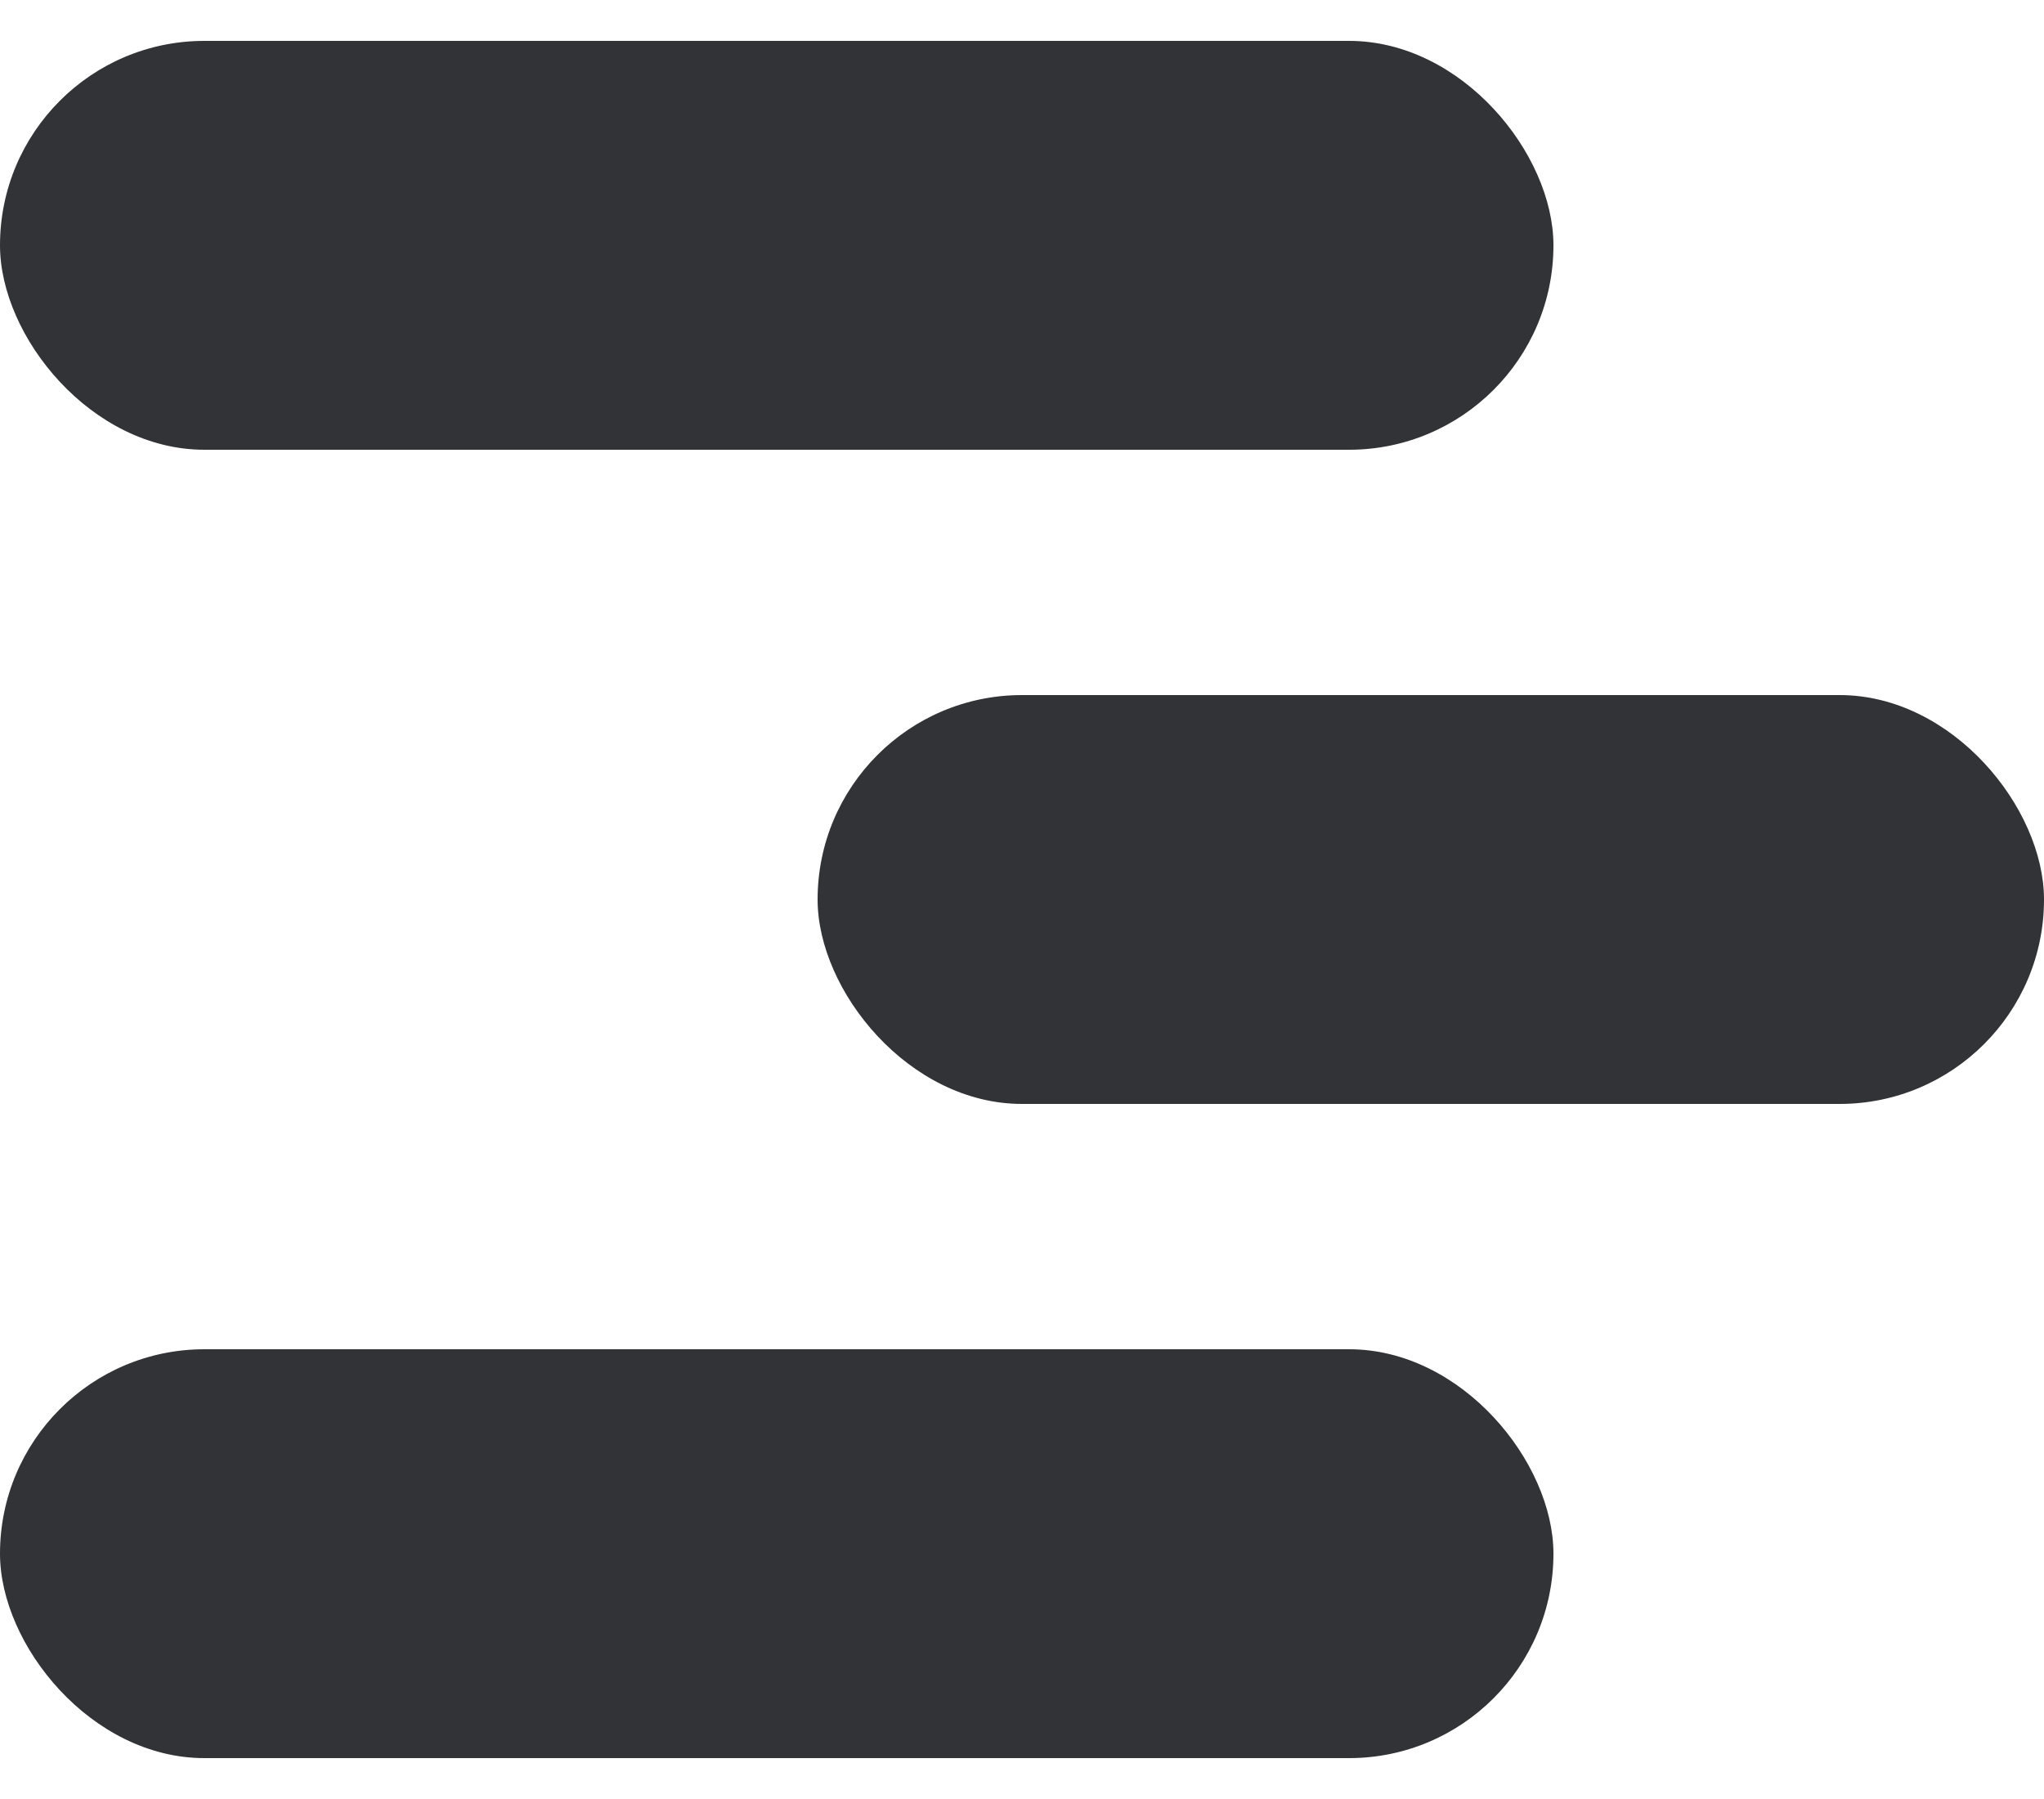 <svg width="25" height="22" viewBox="0 0 25 22" fill="none" xmlns="http://www.w3.org/2000/svg">
<rect y="0.5" width="19" height="5" rx="2.5" fill="#323336"/>
<rect x="10" y="8.5" width="15" height="5" rx="2.5" fill="#323336"/>
<rect y="16.5" width="19" height="5" rx="2.5" fill="#323336"/>
</svg>
